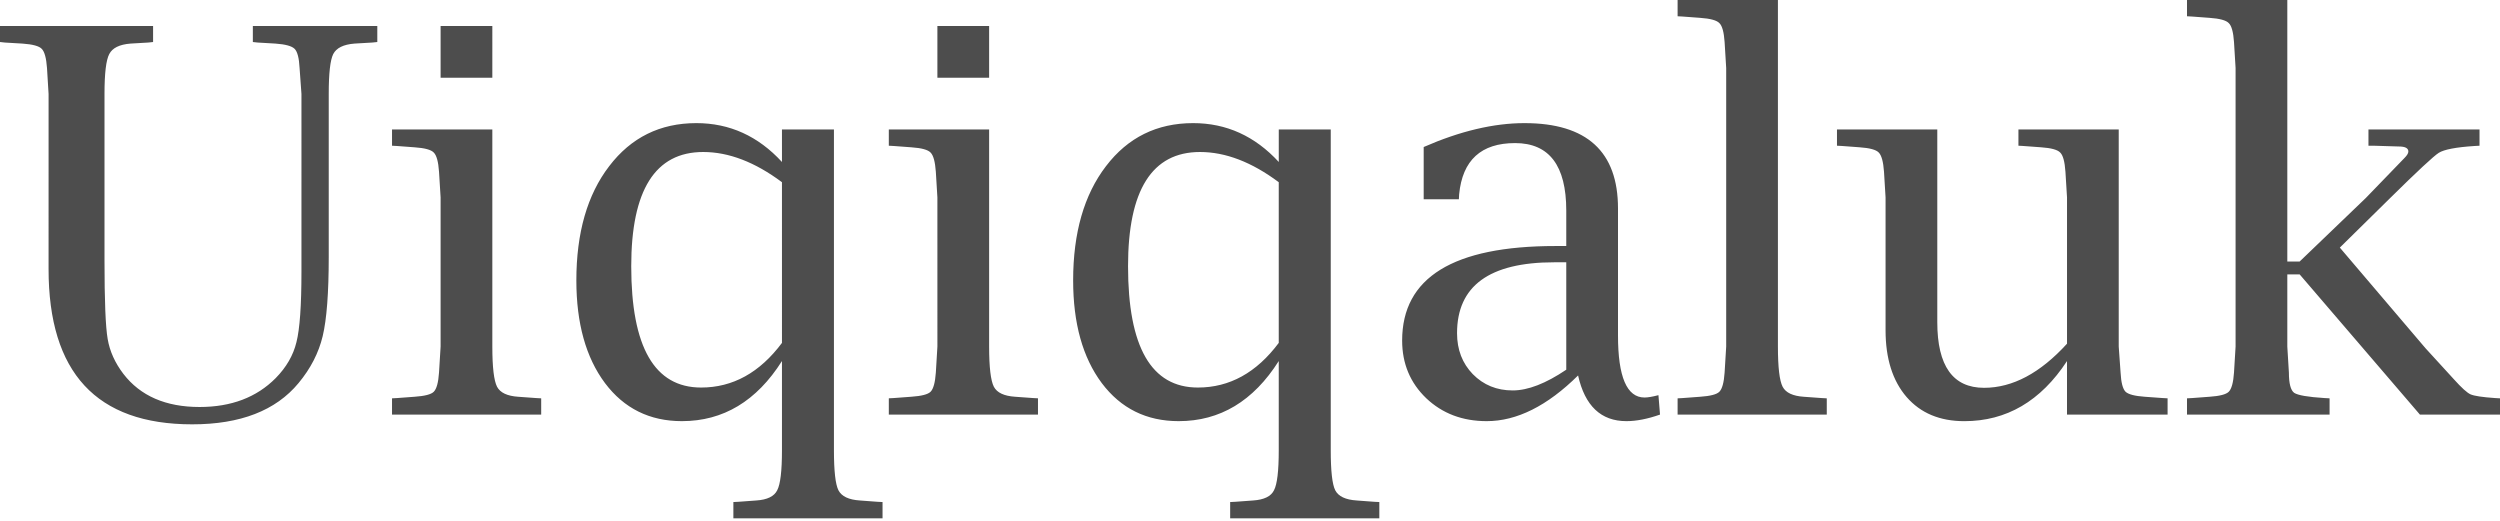 <svg xmlns="http://www.w3.org/2000/svg" width="120" height="25"><path fill="#4D4D4D" d="M0 2.017v-.77h7.348v.77l-.227.025-.857.05c-.53.042-.87.21-1.02.504-.152.286-.228.925-.228 1.916v7.978c0 1.933.05 3.193.152 3.781.1.589.352 1.147.756 1.677.815 1.058 2.033 1.588 3.655 1.588 1.52 0 2.739-.462 3.655-1.387.512-.52.844-1.096.996-1.726.16-.63.24-1.756.24-3.378V4.512l-.09-1.248c-.024-.479-.104-.785-.239-.92-.134-.134-.44-.218-.92-.252l-.857-.05-.227-.025v-.77h5.974v.77l-.239.025-.857.05c-.53.042-.87.21-1.02.504-.144.286-.215.925-.215 1.916v7.814c0 1.731-.097 3-.29 3.807-.193.806-.58 1.558-1.16 2.256-1.092 1.319-2.793 1.979-5.104 1.979-4.596 0-6.894-2.483-6.894-7.45V4.513l-.076-1.248c-.034-.479-.118-.785-.252-.92-.126-.134-.433-.218-.92-.252l-.845-.05L0 2.017Zm23.632 4.197v10.423c0 .991.076 1.634.227 1.928.151.286.491.446 1.02.48l.858.062.24.013v.781h-7.16v-.781l.24-.013.844-.063c.488-.033.794-.113.92-.24.135-.134.219-.44.252-.92l.076-1.247V9.478l-.076-1.235c-.033-.48-.117-.786-.252-.92-.126-.135-.432-.219-.92-.252l-.844-.063-.24-.013v-.781h4.815ZM21.149 3.73V1.248h2.483V3.73h-2.483Zm16.385 13.6c-1.218 1.923-2.82 2.885-4.802 2.885-1.546 0-2.777-.609-3.693-1.827-.916-1.227-1.374-2.87-1.374-4.928 0-2.286.525-4.113 1.576-5.483 1.05-1.378 2.445-2.067 4.184-2.067 1.597 0 2.966.622 4.109 1.865V6.214h2.495v15.401c0 .992.072 1.63.215 1.916.15.294.495.458 1.033.492l.845.063.24.012v.782h-7.16v-.782l.24-.012.857-.063c.53-.034.865-.198 1.008-.492.151-.286.227-.924.227-1.916V17.33Zm0-8.584c-1.294-.966-2.554-1.45-3.781-1.45-2.302 0-3.454 1.828-3.454 5.483 0 3.882 1.118 5.823 3.353 5.823 1.52 0 2.815-.714 3.882-2.143V8.747Zm9.944-2.533v10.423c0 .991.076 1.634.227 1.928.151.286.492.446 1.021.48l.857.062.24.013v.781h-7.16v-.781l.24-.013.845-.063c.487-.033.794-.113.92-.24.134-.134.218-.44.252-.92l.075-1.247V9.478l-.075-1.235c-.034-.48-.118-.786-.252-.92-.127-.135-.433-.219-.92-.252l-.845-.063-.24-.013v-.781h4.815ZM44.995 3.73V1.248h2.483V3.73h-2.483Zm16.385 13.6c-1.218 1.923-2.819 2.885-4.802 2.885-1.546 0-2.777-.609-3.693-1.827-.916-1.227-1.374-2.87-1.374-4.928 0-2.286.526-4.113 1.576-5.483 1.05-1.378 2.445-2.067 4.184-2.067 1.597 0 2.966.622 4.11 1.865V6.214h2.495v15.401c0 .992.071 1.63.214 1.916.151.294.496.458 1.033.492l.845.063.24.012v.782h-7.16v-.782l.24-.012.857-.063c.53-.034.865-.198 1.008-.492.151-.286.227-.924.227-1.916V17.33Zm0-8.584c-1.294-.966-2.554-1.45-3.781-1.45-2.302 0-3.453 1.828-3.453 5.483 0 3.882 1.117 5.823 3.352 5.823 1.521 0 2.815-.714 3.882-2.143V8.747Zm14.368 9.276c-1.479 1.462-2.94 2.193-4.386 2.193-1.16 0-2.126-.365-2.899-1.096-.773-.74-1.16-1.664-1.16-2.773 0-3.025 2.454-4.537 7.361-4.537h.517v-1.702c0-2.16-.82-3.239-2.457-3.239-1.63 0-2.526.82-2.685 2.458l-.013.24h-1.689V7.057c1.748-.765 3.361-1.147 4.84-1.147 2.991 0 4.487 1.366 4.487 4.096v6.1c0 1.983.424 2.975 1.273 2.975.16 0 .382-.038.668-.113l.076.932c-.597.21-1.135.315-1.614.315-1.218 0-1.991-.73-2.319-2.193Zm-.567-.277V12.59h-.58c-3.108 0-4.663 1.134-4.663 3.403 0 .79.252 1.445.756 1.966.513.521 1.151.782 1.916.782.731 0 1.588-.332 2.571-.996ZM85.34 0v16.637c0 .991.075 1.634.227 1.928.15.286.491.446 1.02.48l.858.062.24.013v.781h-7.16v-.781l.24-.013.844-.063c.487-.033.794-.113.92-.24.135-.134.219-.44.252-.92l.076-1.247V3.264l-.076-1.247c-.033-.48-.117-.782-.252-.908-.126-.134-.433-.218-.92-.252l-.844-.063-.24-.013V0h4.815Zm13.876 19.901v-2.57c-1.26 1.923-2.903 2.885-4.928 2.885-1.176 0-2.1-.386-2.772-1.16-.673-.78-1.009-1.848-1.009-3.2V9.477l-.075-1.235c-.034-.48-.118-.786-.252-.92-.126-.135-.433-.219-.92-.252l-.845-.063-.24-.013v-.781h4.815v9.25c0 2.101.748 3.152 2.244 3.152 1.37 0 2.697-.706 3.983-2.118v-7.02l-.076-1.235c-.034-.488-.118-.794-.252-.92-.126-.135-.433-.219-.92-.252l-.857-.063-.227-.013v-.781h4.814v10.423l.089 1.248c.025.479.105.785.239.92.135.126.441.206.92.24l.857.062.24.013v.781h-4.828Zm10.575-6.73v3.466l.076 1.248c0 .52.084.844.252.97.176.118.663.202 1.462.252l.239.013v.781h-6.844v-.781l.24-.013.844-.063c.488-.033.794-.113.92-.24.135-.134.219-.44.252-.92l.076-1.247V3.264l-.076-1.247c-.033-.48-.117-.782-.252-.908-.126-.134-.432-.218-.92-.252l-.844-.063-.24-.013V0h4.815v12.553h.592l3.177-3.05 1.852-1.916c.126-.126.189-.23.189-.315 0-.16-.151-.24-.453-.24l-1.198-.037h-.264v-.781h5.331v.781l-.24.013c-.89.058-1.462.168-1.714.327-.243.152-1.029.883-2.357 2.193l-2.394 2.357 4.109 4.827 1.361 1.488c.369.412.638.655.806.73.177.076.568.135 1.173.177l.239.013v.781h-3.844l-5.773-6.73h-.592Z"/></svg>